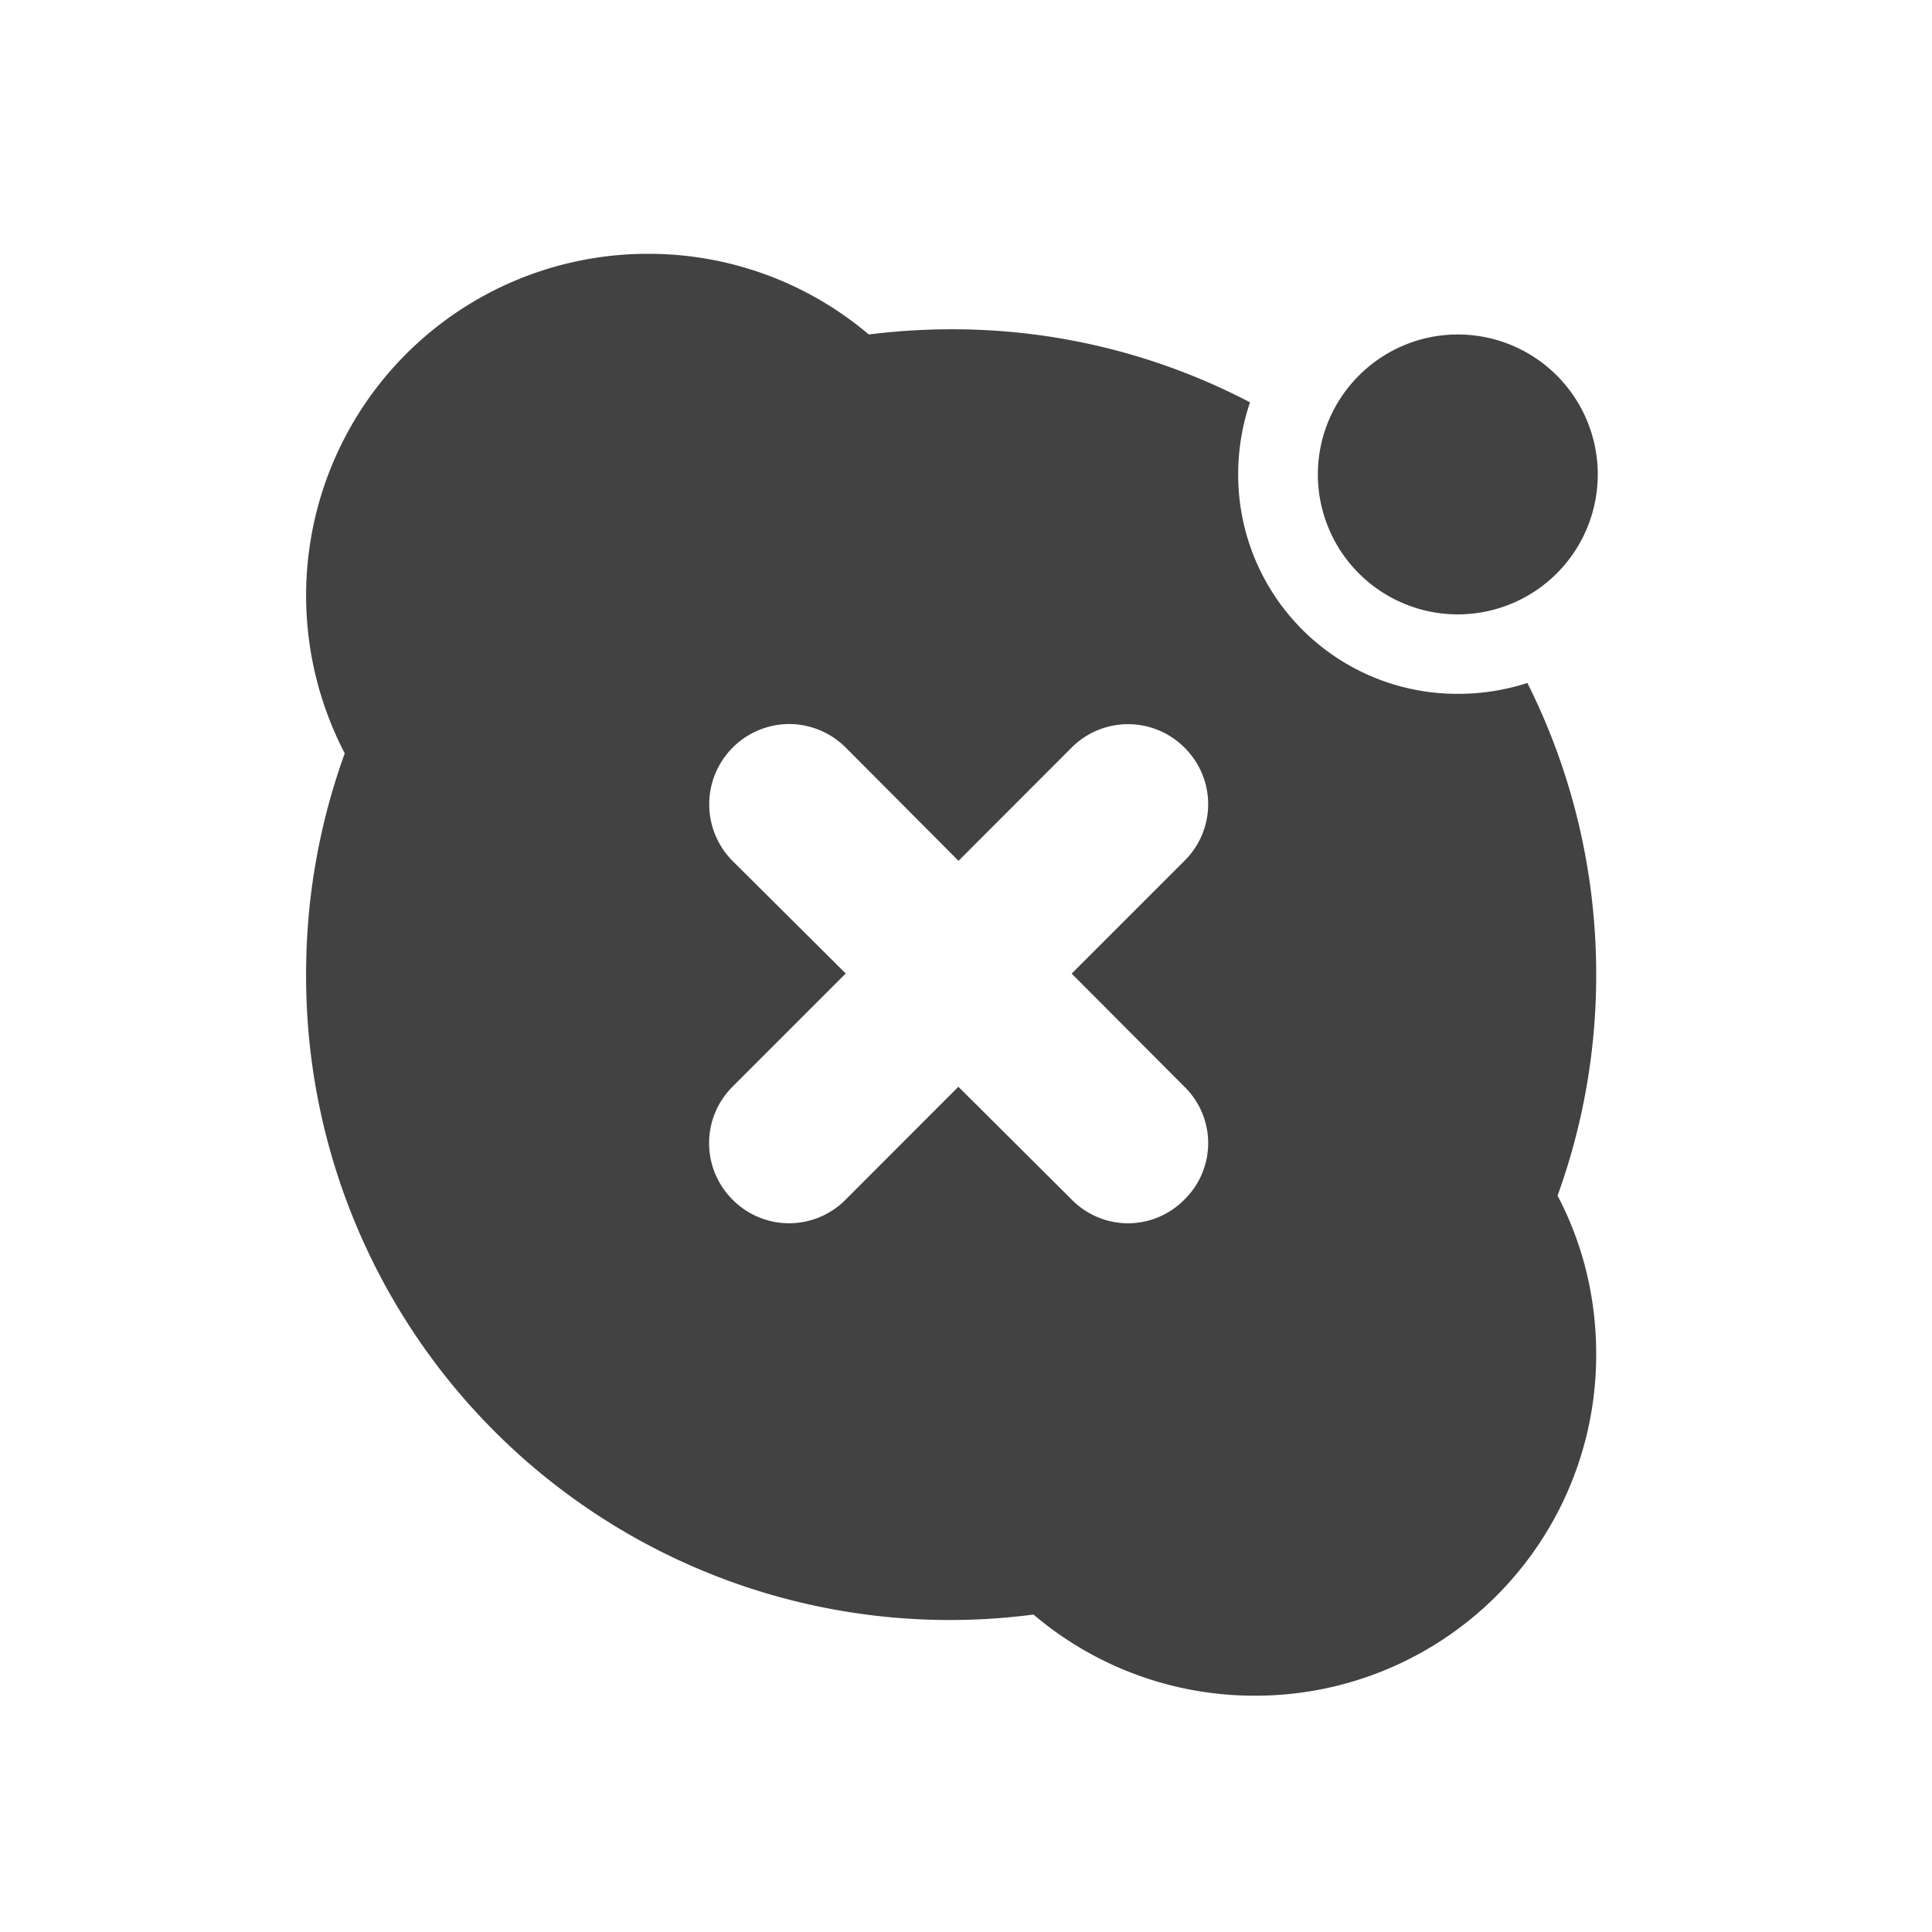 <svg xmlns="http://www.w3.org/2000/svg" width="16pt" height="16pt" viewBox="0 0 16 16"><g fill="#424242"><path d="M5.363 2.102a2.83 2.83 0 0 0-2.508 4.137 5.36 5.36 0 0 0-.32 1.831 5.331 5.331 0 0 0 6.024 5.301 2.823 2.823 0 0 0 1.832.672 2.822 2.822 0 0 0 2.828-2.828c0-.477-.114-.922-.32-1.313a5.36 5.36 0 0 0 .32-1.832c0-.87-.207-1.691-.57-2.414a1.86 1.86 0 0 1-.575.09 1.814 1.814 0 0 1-1.82-1.816c0-.211.035-.41.098-.598a5.31 5.31 0 0 0-2.473-.605c-.234 0-.461.015-.684.043a2.82 2.82 0 0 0-1.832-.668zm1.172 3.894c.168 0 .34.066.469.195l.934.938.937-.938a.66.66 0 0 1 .934 0 .658.658 0 0 1 0 .938l-.934.934.934.937a.653.653 0 0 1 0 .934.653.653 0 0 1-.934 0L7.937 9l-.933.934a.658.658 0 0 1-.938 0 .66.66 0 0 1 0-.934l.938-.938-.938-.933a.665.665 0 0 1 .47-1.133zm0 0"/><path d="M12.074 2.77a1.159 1.159 0 1 1-1.16 1.16c0-.64.52-1.16 1.16-1.16zm0 0"/></g></svg>